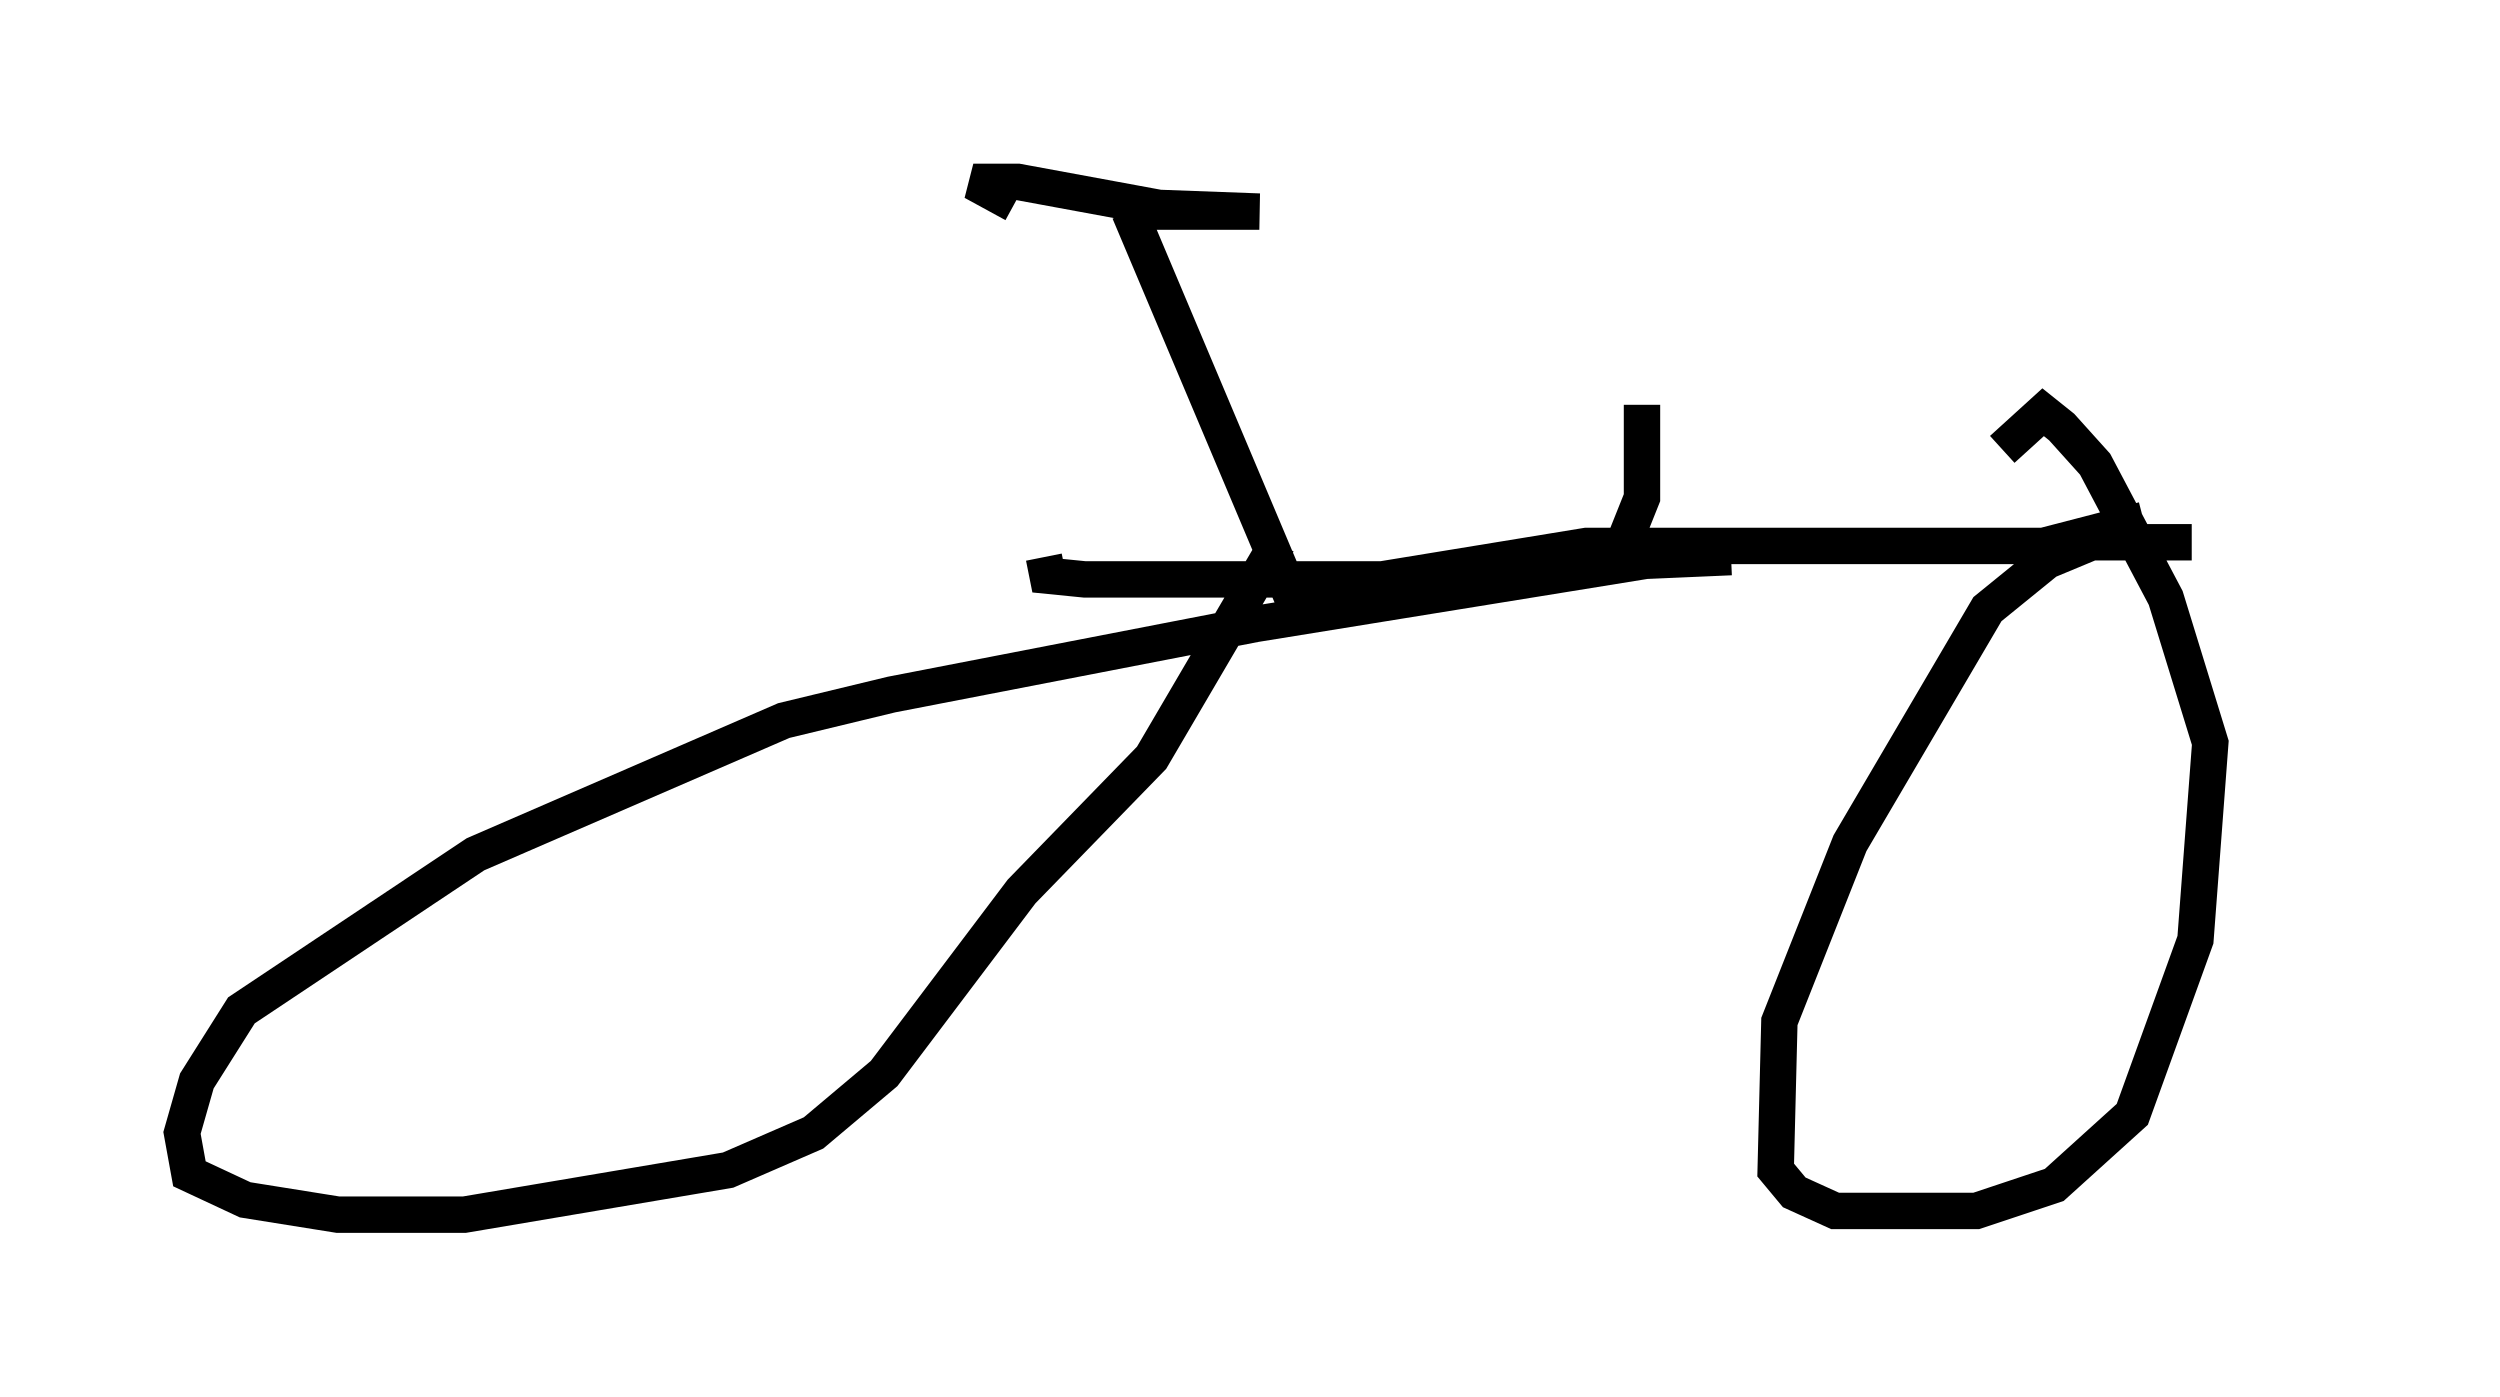 <?xml version="1.0" encoding="utf-8" ?>
<svg baseProfile="full" height="38.379" version="1.1" width="68.699" xmlns="http://www.w3.org/2000/svg" xmlns:ev="http://www.w3.org/2001/xml-events" xmlns:xlink="http://www.w3.org/1999/xlink"><defs /><rect fill="white" height="38.379" width="68.699" x="0" y="0" /><path d="M63.699, 15.515 m-3.471, -0.613 l-2.756, 0.0 -1.225, 0.51 l-1.633, 1.327 -3.777, 6.431 l-1.94, 4.9 -0.102, 4.083 l0.51, 0.613 1.123, 0.51 l3.879, 0.0 2.144, -0.715 l2.144, -1.94 1.735, -4.798 l0.408, -5.41 -1.225, -3.981 l-1.94, -3.675 -0.919, -1.021 l-0.51, -0.408 -1.123, 1.021 m-7.452, 2.96 l-2.348, 0.102 -10.719, 1.735 l-10.004, 1.94 -2.96, 0.715 l-8.473, 3.675 -6.431, 4.288 l-1.225, 1.94 -0.408, 1.429 l0.204, 1.123 1.531, 0.715 l2.552, 0.408 3.471, 0.0 l7.248, -1.225 2.348, -1.021 l1.94, -1.633 3.777, -5.002 l3.573, -3.675 3.471, -5.921 m-6.431, 0.408 l0.102, 0.51 1.021, 0.102 l8.167, 0.0 5.615, -0.919 l12.556, 0.0 2.756, -0.715 m-23.173, 2.654 l-4.696, -11.127 m0.0, 0.0 l3.573, 0.0 -2.756, -0.102 l-3.879, -0.715 -1.225, 0.0 l1.123, 0.613 m16.844, 9.086 l0.408, -1.021 0.0, -2.552 m0.51, -0.306 " fill="none" stroke="black" stroke-width="1" /></svg>